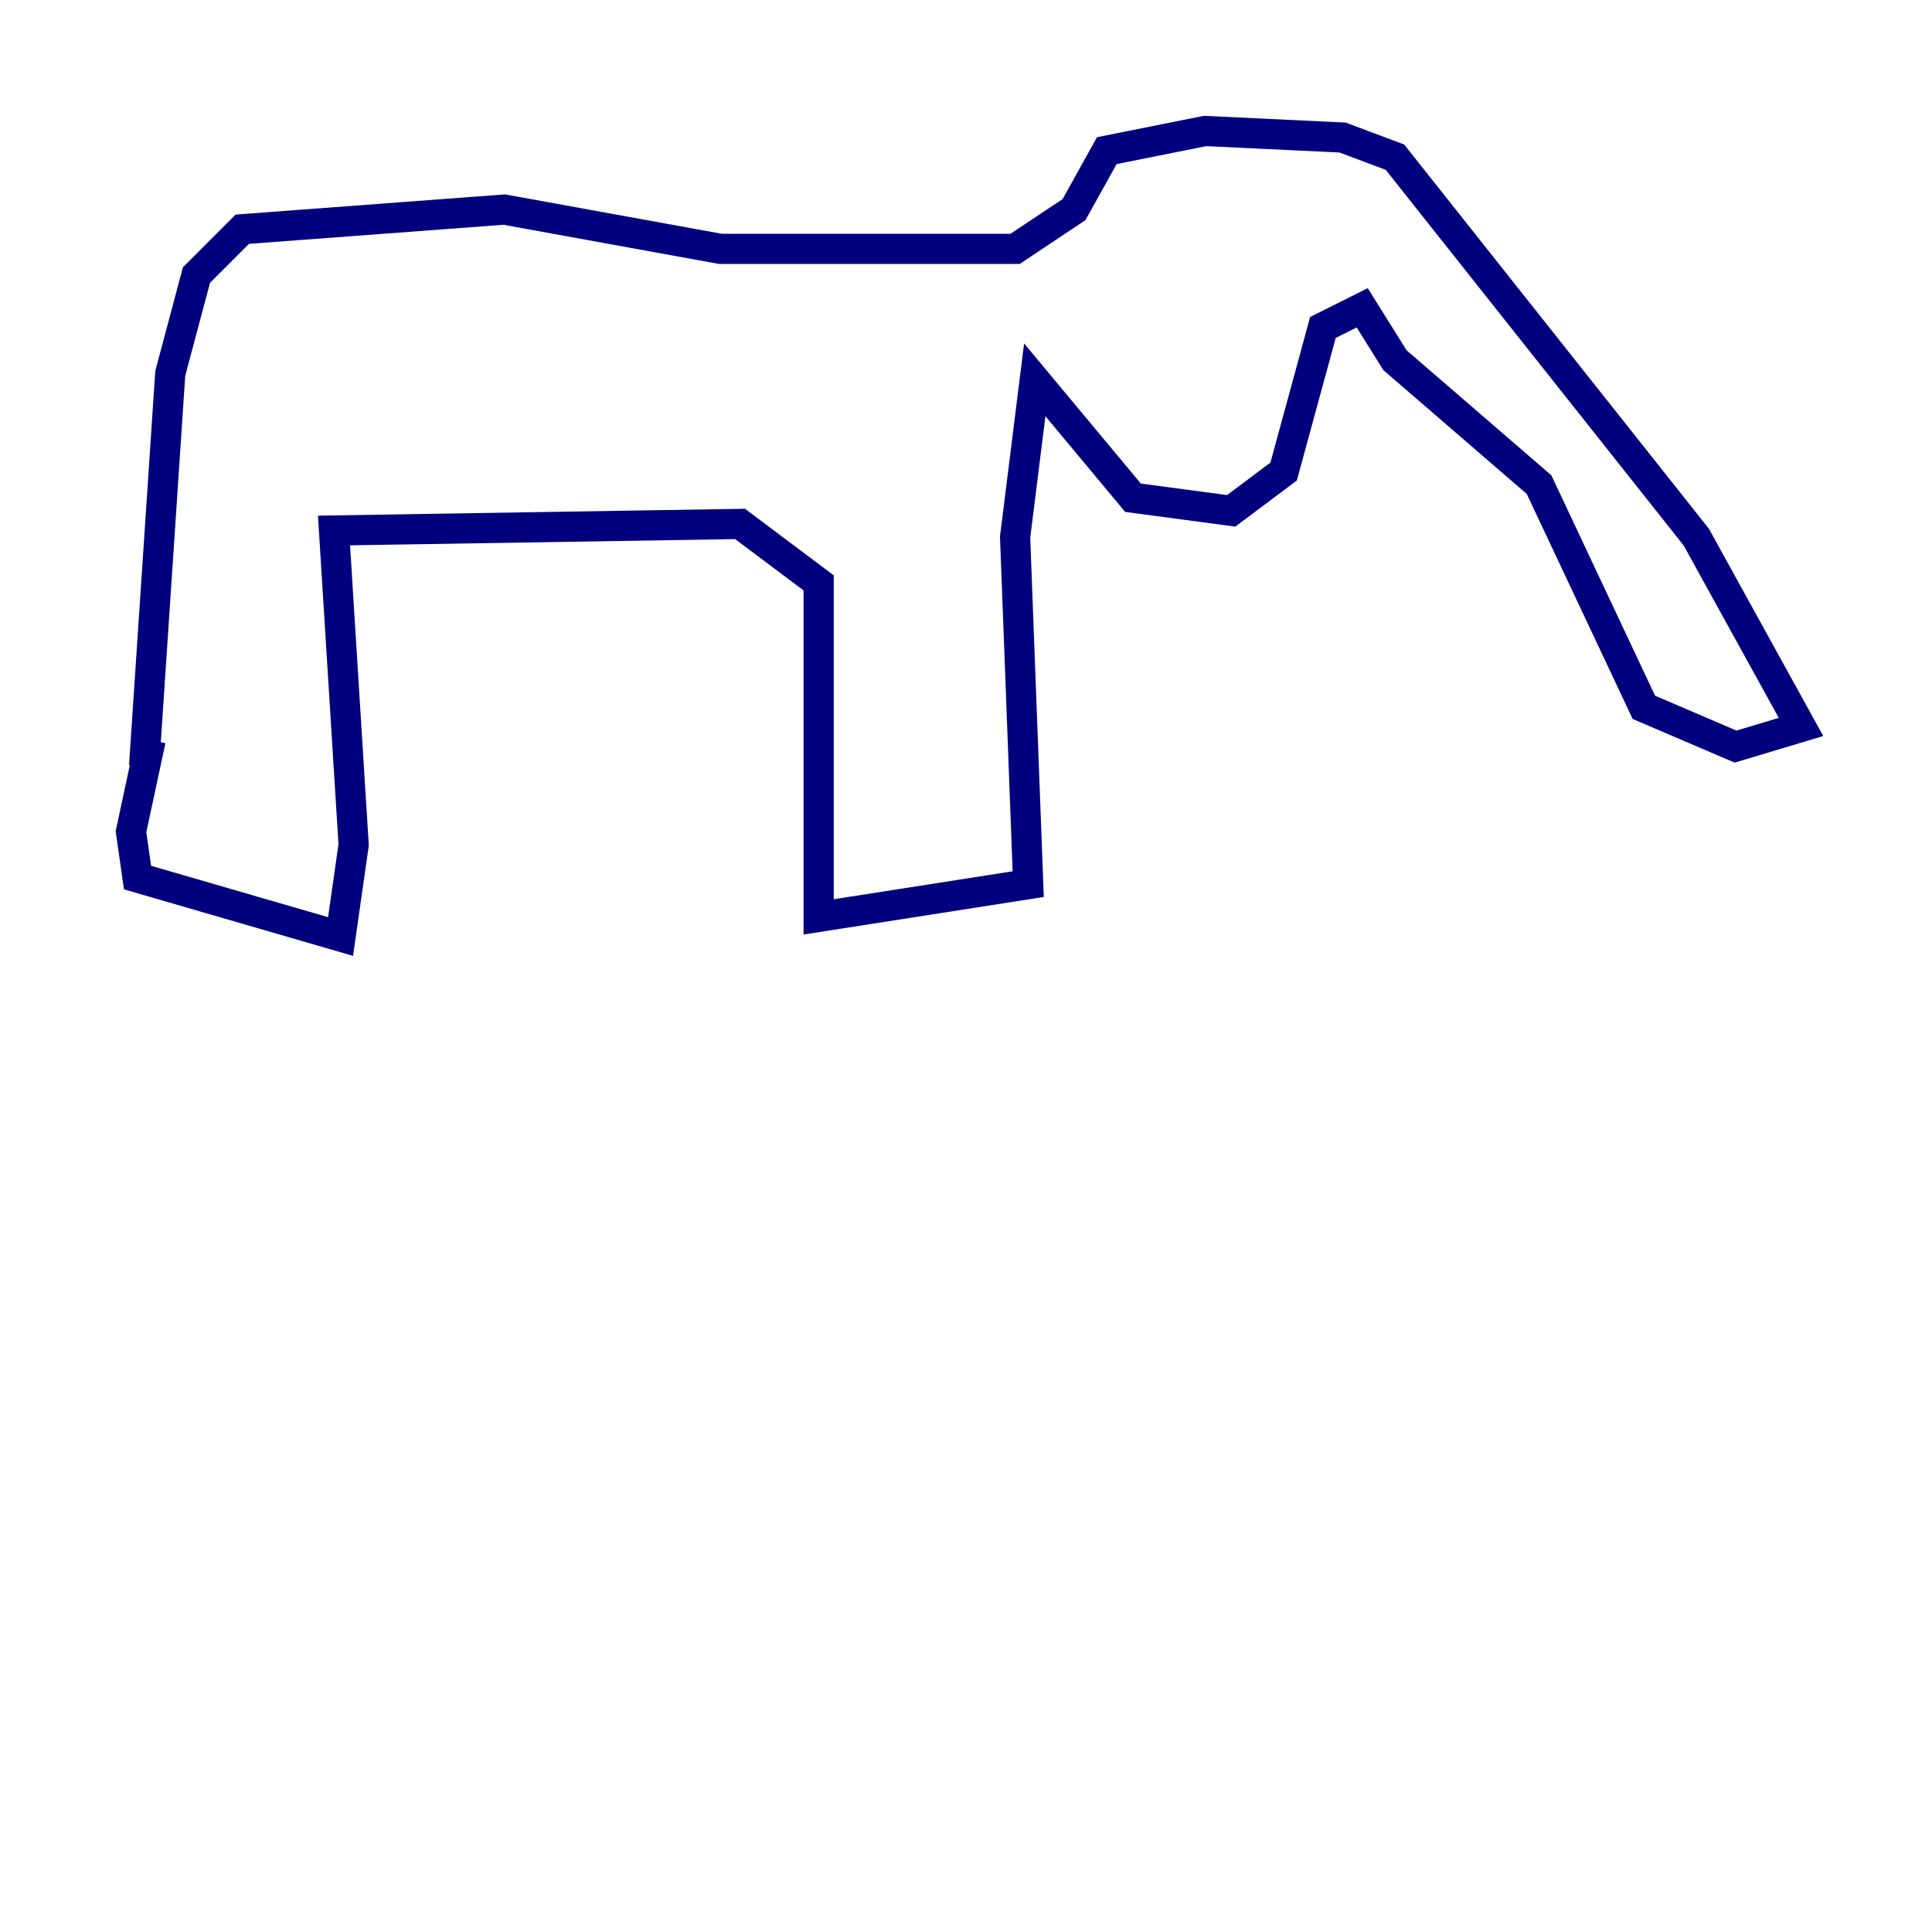 <?xml version="1.0" encoding="utf-8" ?>
<svg baseProfile="tiny" height="128" version="1.2" viewBox="0,0,128,128" width="128" xmlns="http://www.w3.org/2000/svg" xmlns:ev="http://www.w3.org/2001/xml-events" xmlns:xlink="http://www.w3.org/1999/xlink"><defs /><polyline fill="none" points="9.546,50.766 11.281,24.732 13.017,18.224 16.054,15.186 33.41,13.885 47.729,16.488 67.254,16.488 71.159,13.885 73.329,9.98 79.837,8.678 88.949,9.112 92.42,10.414 112.38,35.58 119.322,48.163 114.983,49.464 108.909,46.861 101.966,32.108 92.42,23.864 90.251,20.393 87.647,21.695 85.044,31.241 81.573,33.844 75.064,32.976 68.556,25.166 67.254,35.58 68.122,58.576 54.237,60.746 54.237,38.617 49.031,34.712 22.129,35.146 23.43,55.973 22.563,62.047 9.112,58.142 8.678,55.105 9.98,49.031" stroke="#00007f" stroke-width="2" /></svg>